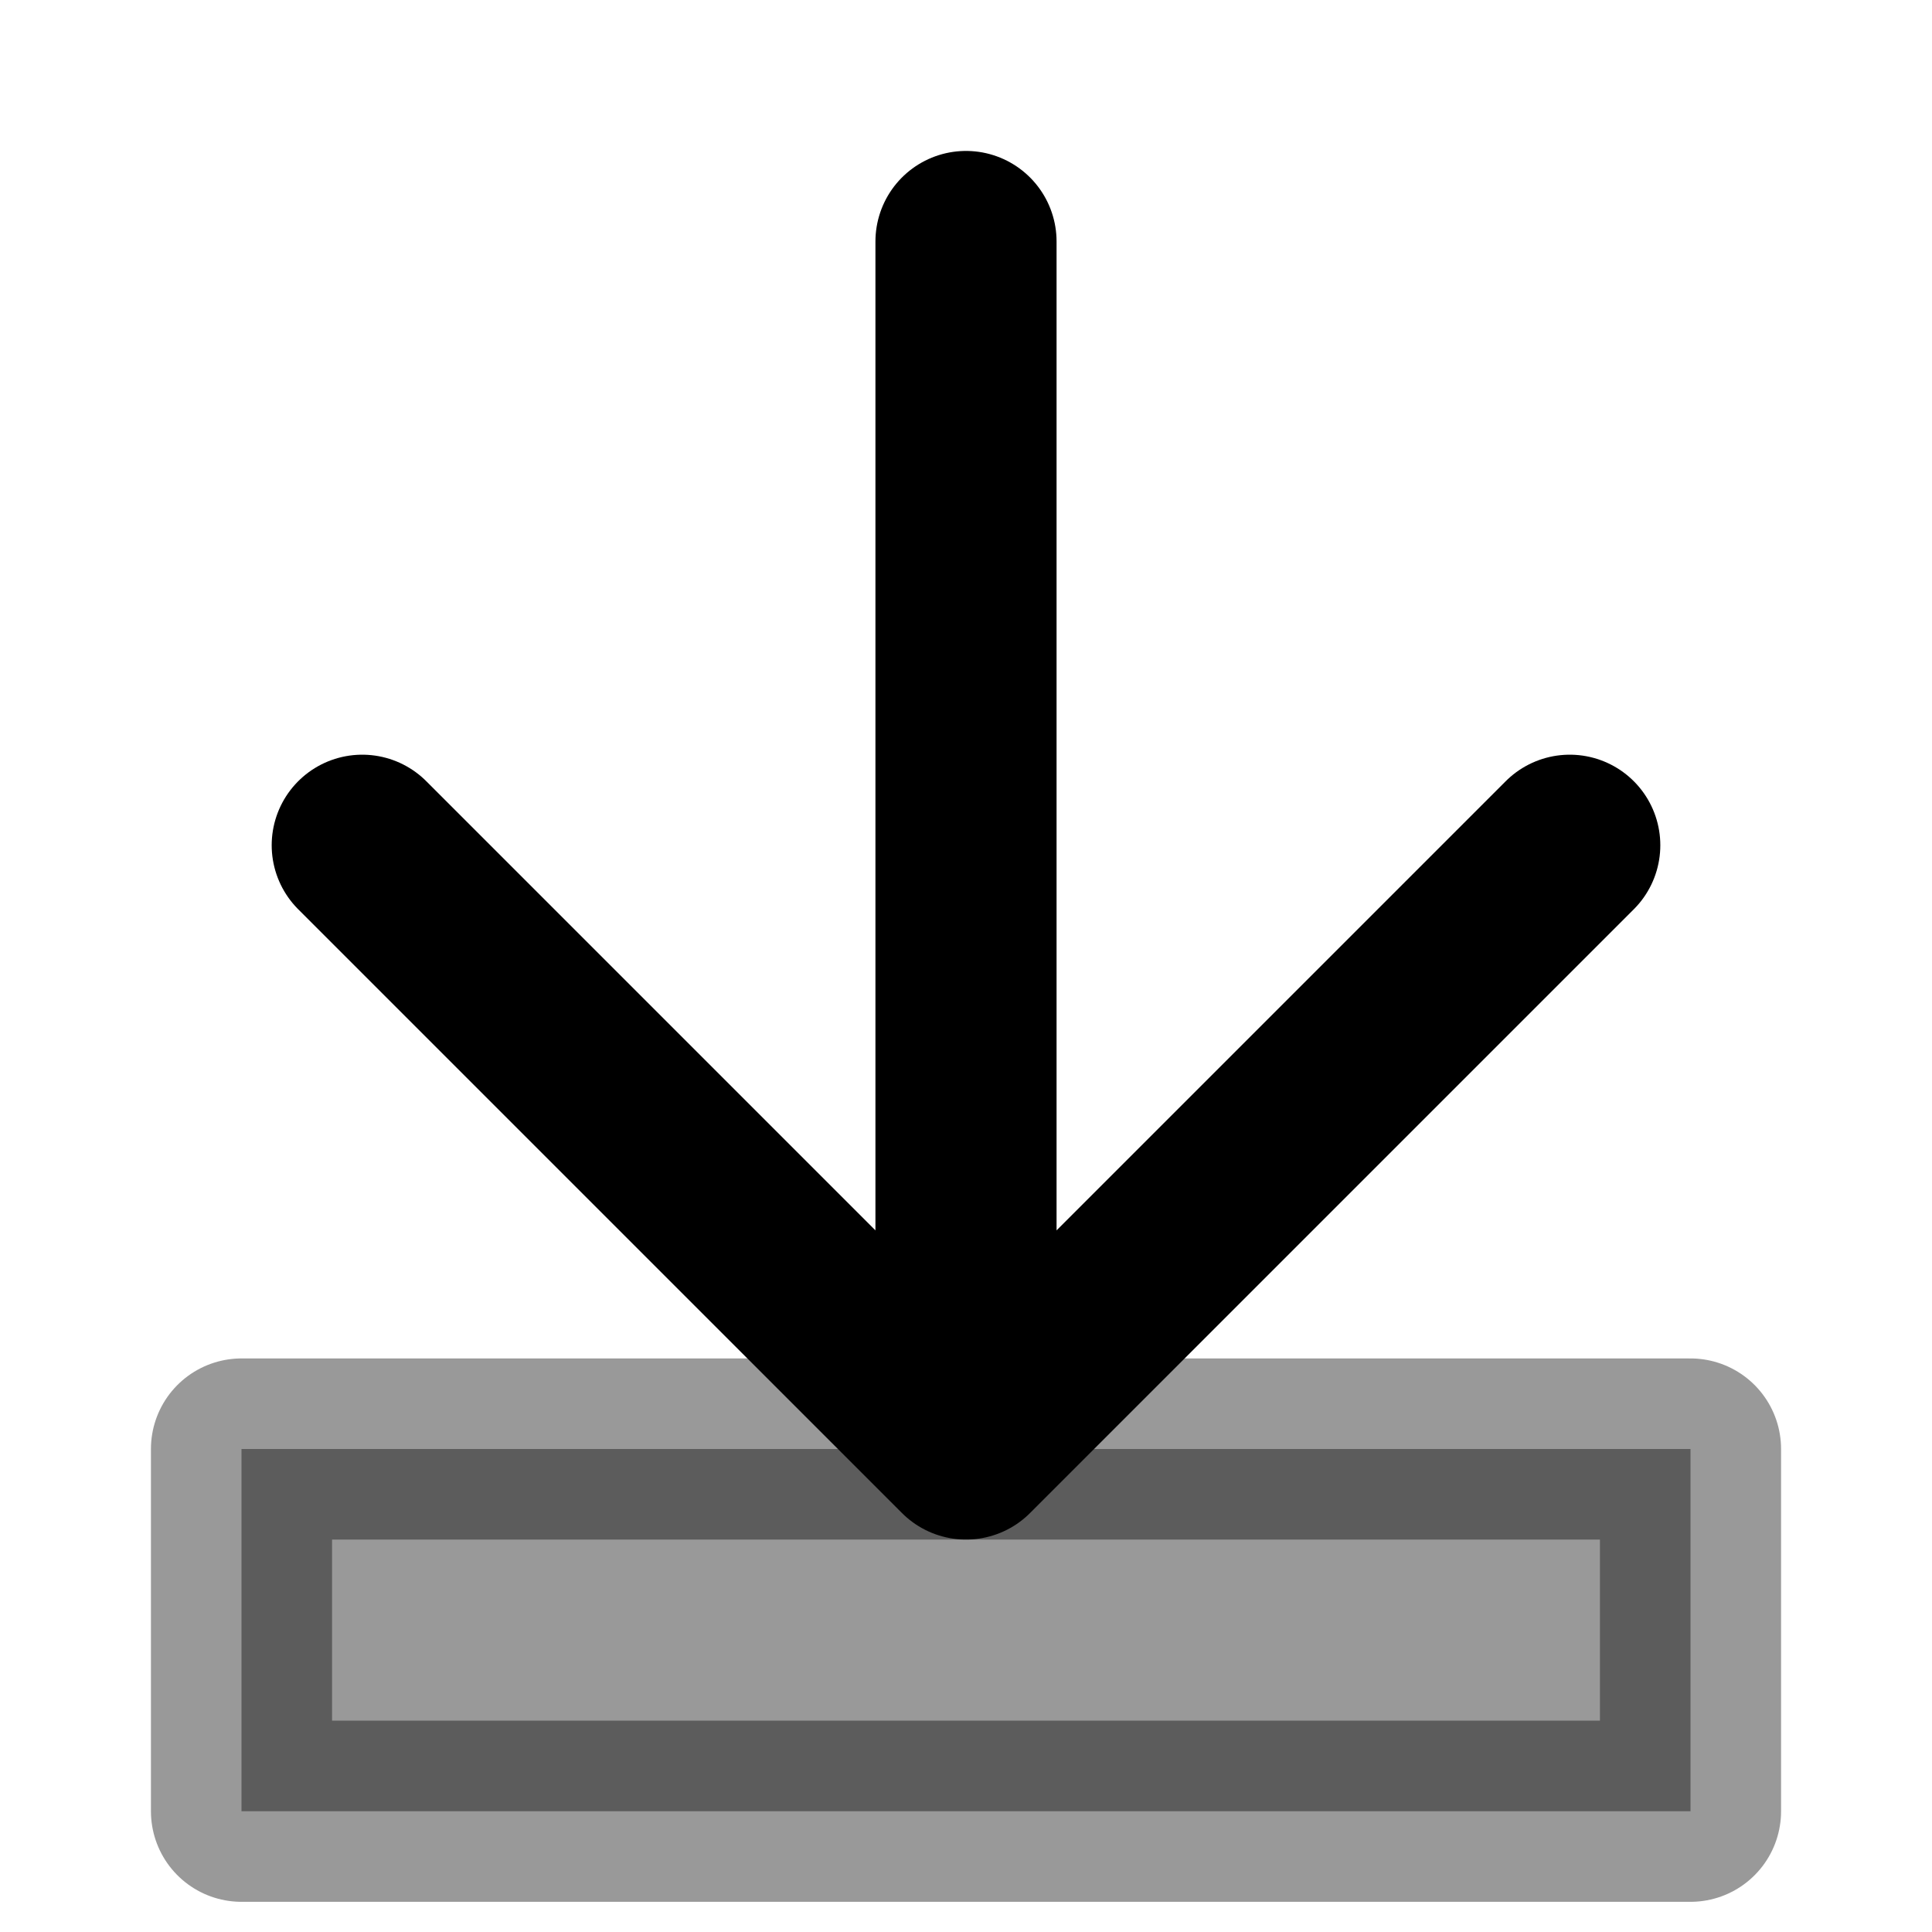 <svg xmlns="http://www.w3.org/2000/svg" width="16" height="16" fill="none"><path d="M8 12V2m0 10 5-5m-5 5L3 7" stroke="#000" stroke-width="1.5" stroke-linecap="round" stroke-linejoin="round"></path><path opacity="0.4" d="M2 15h12v-3H2v3Z" fill="#000" stroke="#000" stroke-width="1.5" stroke-linecap="round" stroke-linejoin="round"></path></svg>